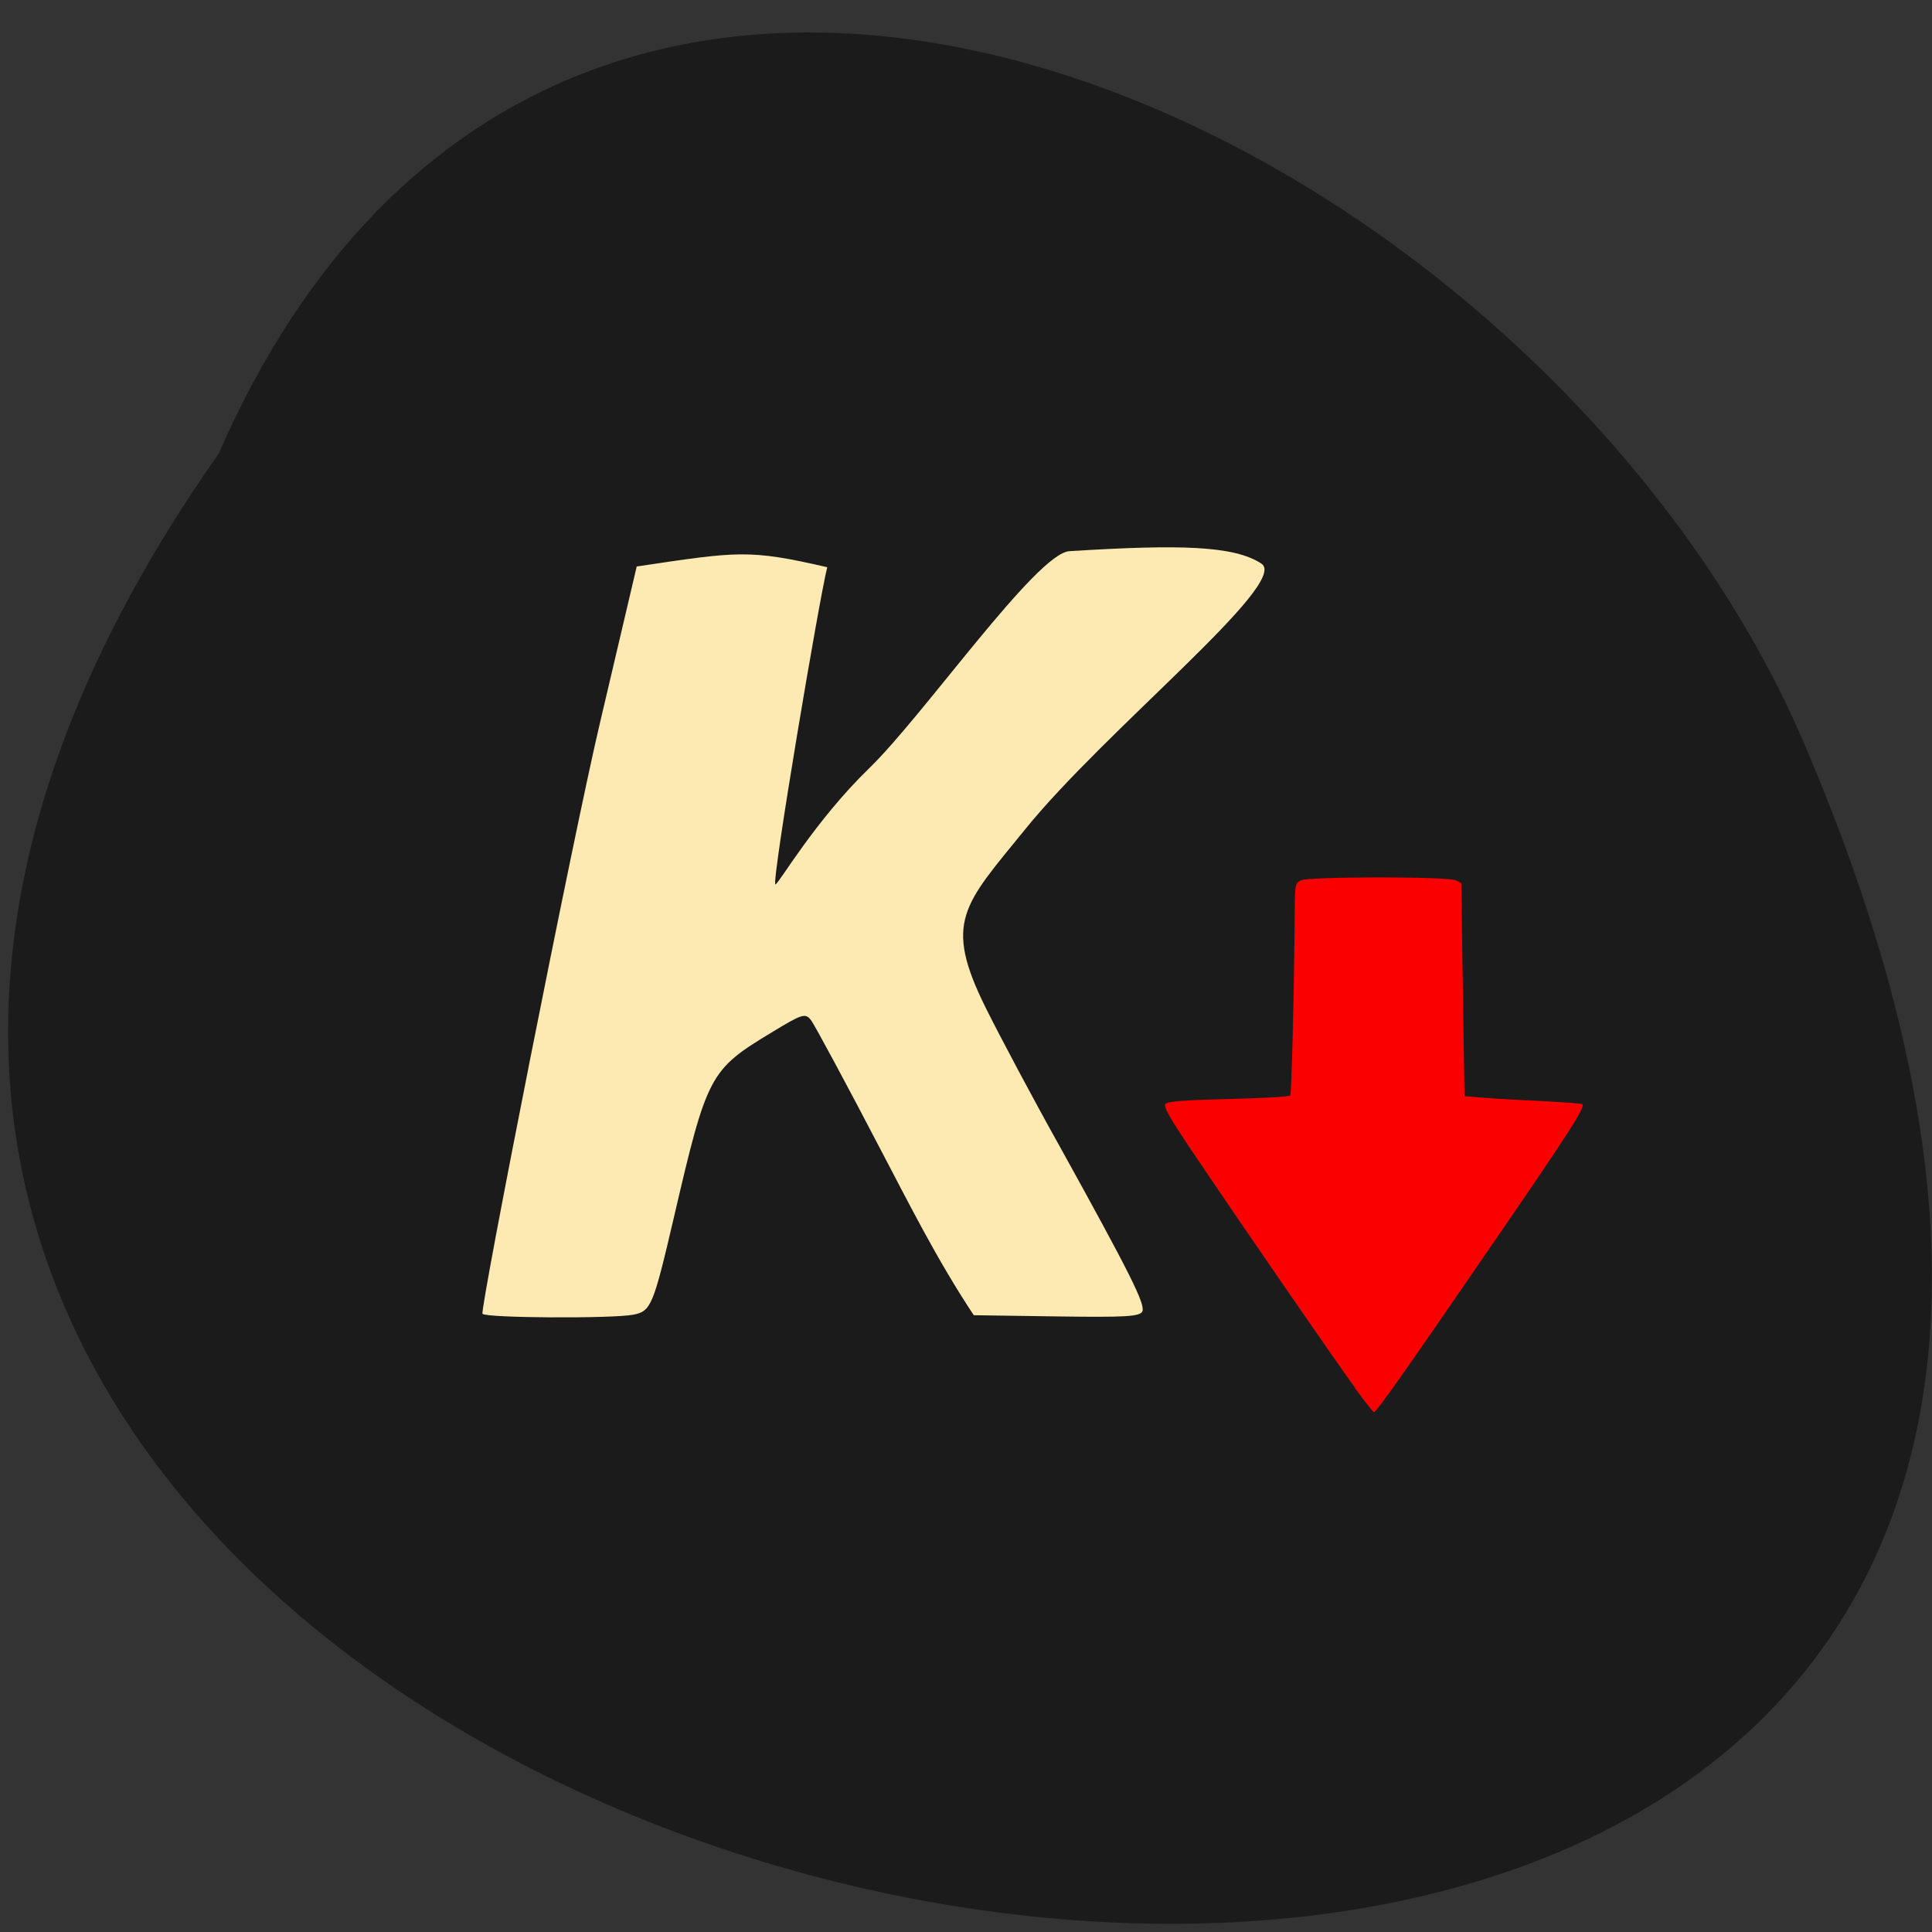 <svg xmlns="http://www.w3.org/2000/svg" viewBox="0 0 32 32"><rect x="0" y="0" width="32" height="32" fill="#333333" stroke="none"/><path d="m 3.621 7.516 c -17.906 25.449 39.648 36.664 26.367 5.05 c -4.242 -10.402 -20.57 -18.324 -26.367 -5.05" fill="#1b1b1b"/><path d="m 7.992 21.762 c -0.047 -0.074 1.508 -7.945 1.949 -9.805 l 0.605 -2.574 c 1.676 -0.25 1.852 -0.289 3.156 0.012 c -0.125 0.473 -0.93 5.238 -0.859 5.254 c 0.051 0 0.645 -1.043 1.555 -1.926 c 0.906 -0.879 2.77 -3.563 3.316 -3.594 c 1.82 -0.113 2.723 -0.094 3.18 0.207 c 0.477 0.316 -2.598 2.766 -3.922 4.41 c -1.012 1.246 -1.352 1.52 -0.648 2.941 c 0.238 0.48 0.797 1.531 1.25 2.34 c 1.137 2.055 1.395 2.57 1.348 2.691 c -0.035 0.09 -0.289 0.102 -1.418 0.086 l -1.375 -0.02 c -0.613 -0.922 -1.098 -1.898 -1.52 -2.699 c -0.59 -1.133 -1.121 -2.117 -1.176 -2.188 c -0.094 -0.121 -0.145 -0.105 -0.645 0.199 c -1.035 0.625 -1.074 0.695 -1.625 3.063 c -0.344 1.473 -0.379 1.559 -0.676 1.617 c -0.352 0.066 -2.449 0.055 -2.496 -0.016" fill="#fdeab2"/><path d="m 22.445 22.988 c -0.289 -0.395 -1.77 -2.539 -2.699 -3.918 c -0.367 -0.547 -0.473 -0.734 -0.445 -0.781 c 0.031 -0.047 0.289 -0.066 1.043 -0.086 c 0.551 -0.012 1.012 -0.039 1.027 -0.059 c 0.02 -0.031 0.063 -1.656 0.074 -3.063 c 0.004 -0.441 0.008 -0.449 0.102 -0.5 c 0.129 -0.063 2.438 -0.066 2.566 0 l 0.09 0.047 l 0.027 1.766 l 0.027 1.762 l 0.332 0.027 c 0.184 0.016 0.617 0.039 0.969 0.055 c 0.352 0.02 0.645 0.039 0.652 0.051 c 0.043 0.059 -0.191 0.426 -1.516 2.355 c -1.402 2.043 -1.895 2.746 -1.938 2.746 c -0.012 0 -0.152 -0.18 -0.313 -0.398" fill="#fb0000"/></svg>